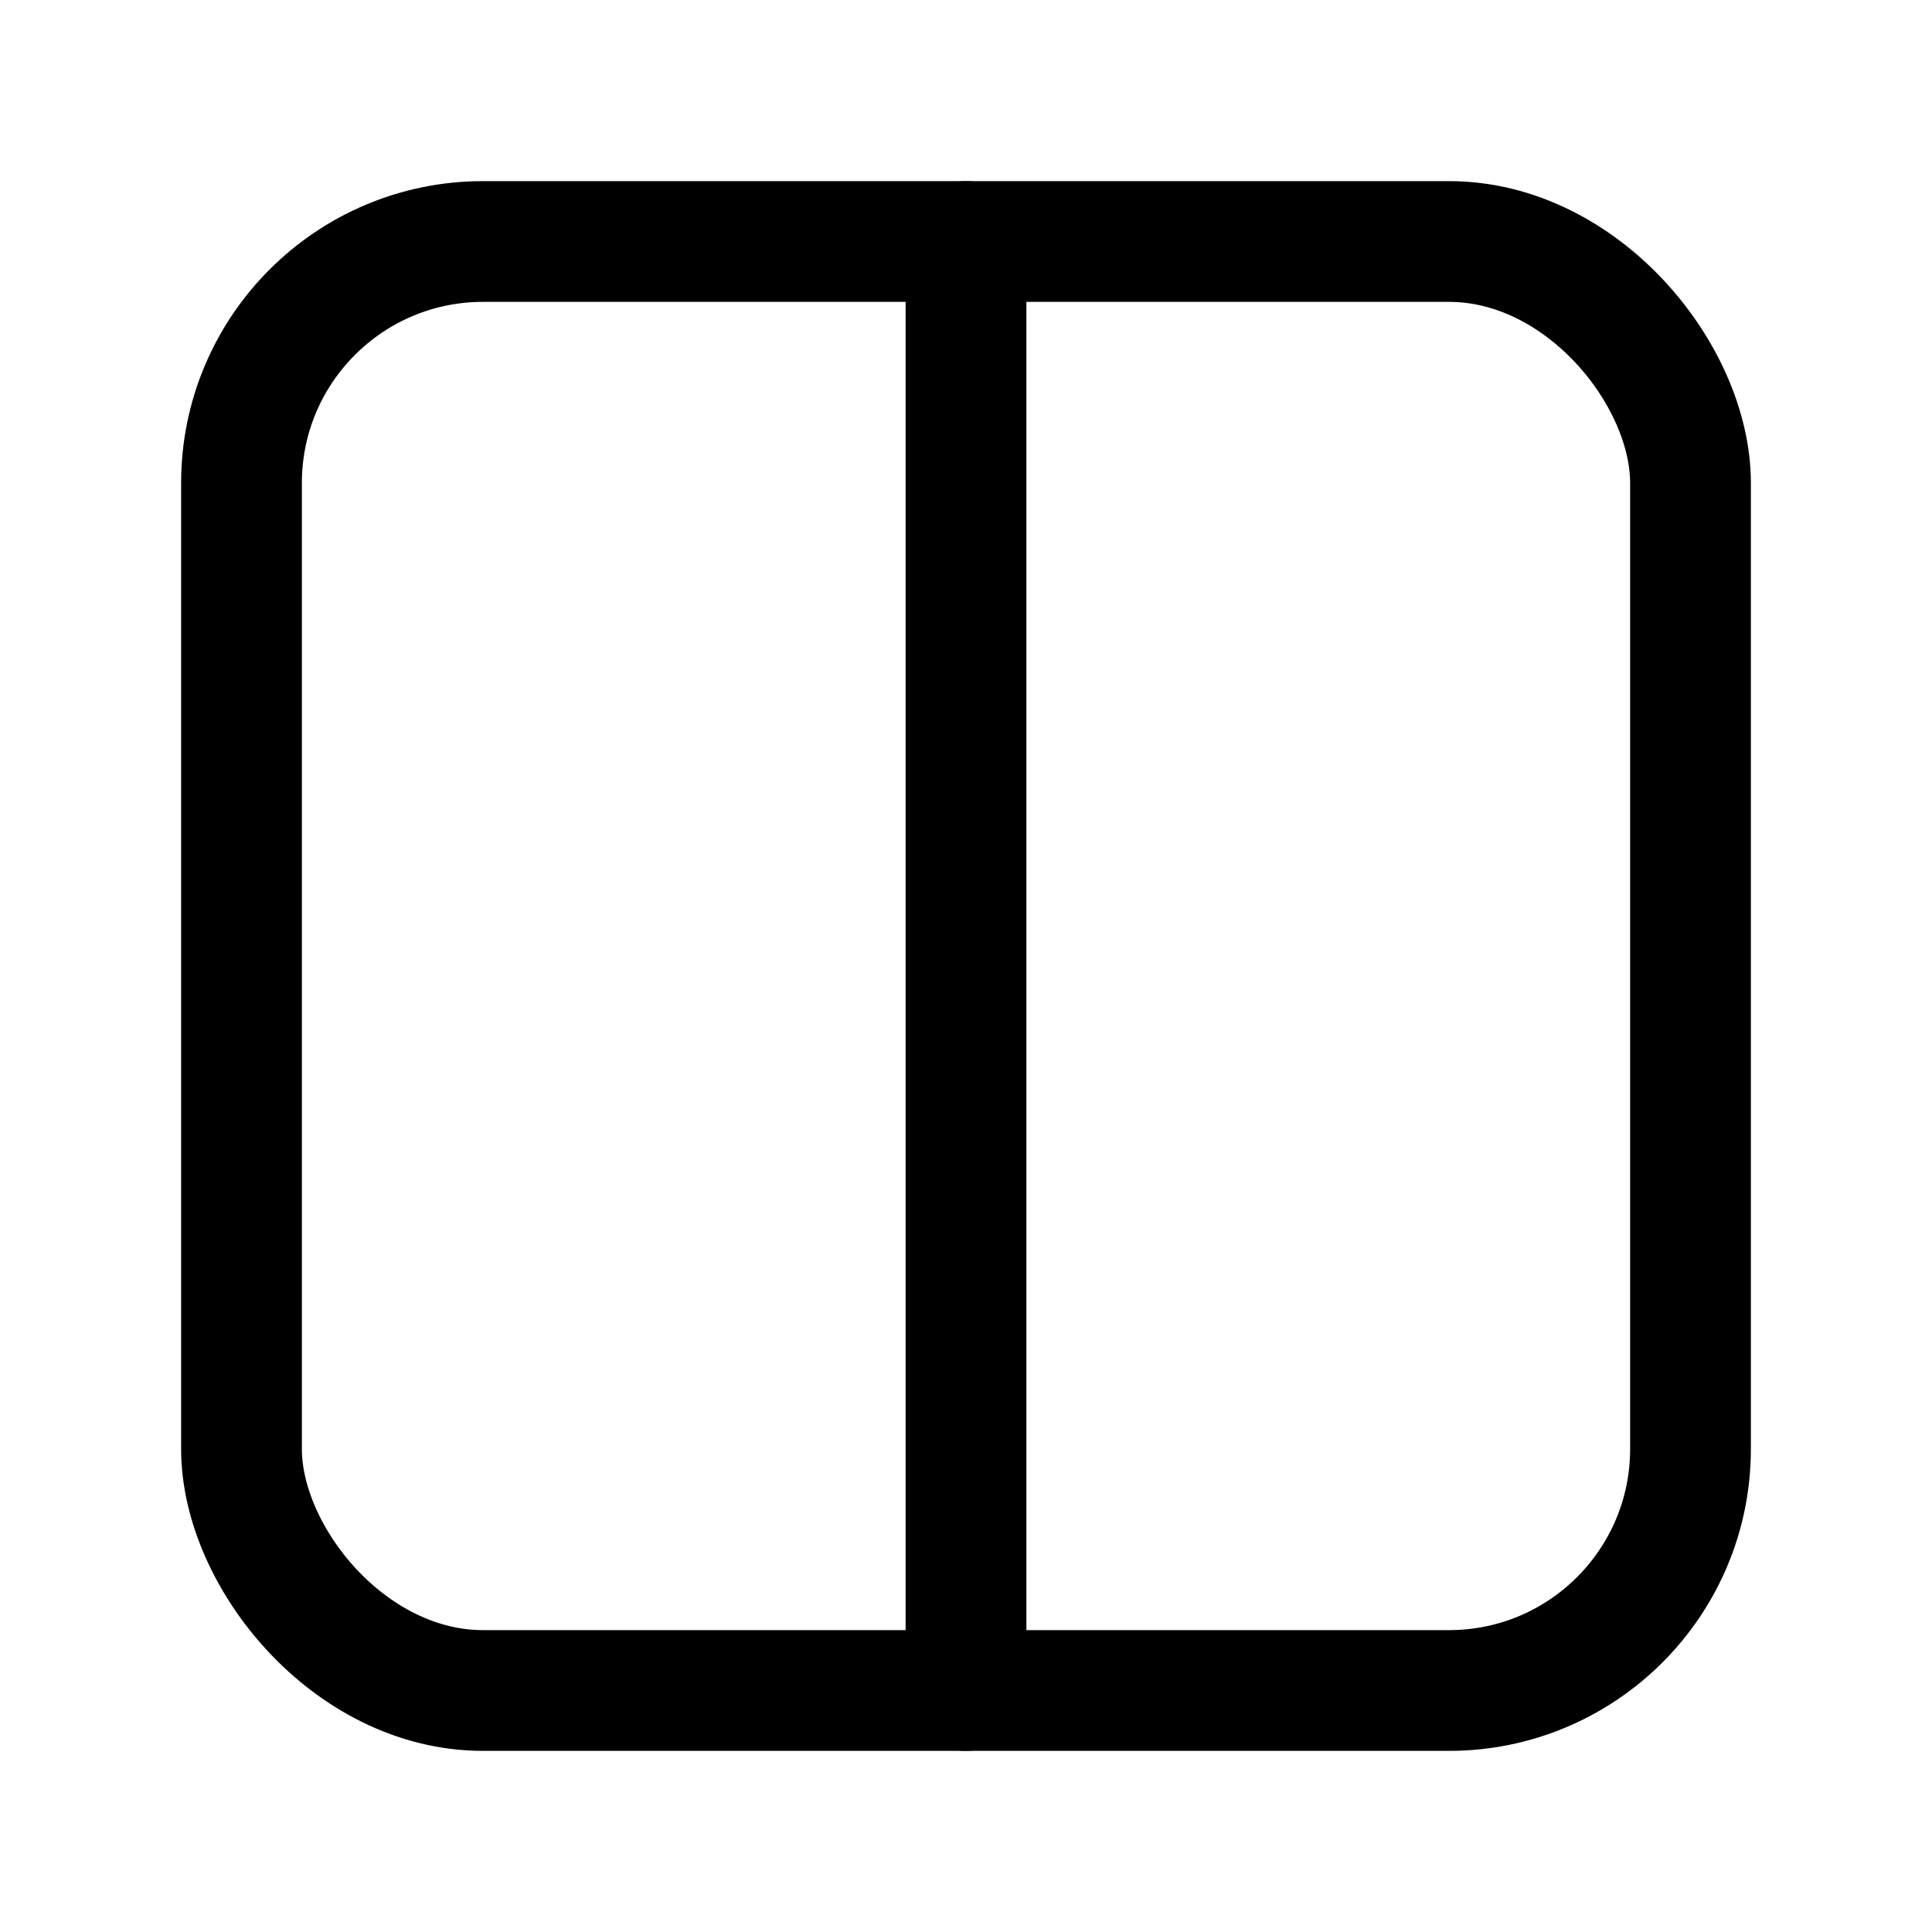 <svg width="24" height="24" viewBox="0 0 24 24" fill="none" xmlns="http://www.w3.org/2000/svg">
<rect x="3" y="3" width="18" height="18" rx="3" stroke="black" stroke-width="1.5"/>
<path d="M12 3V21" stroke="black" stroke-width="1.5" stroke-linecap="round" stroke-linejoin="round"/>
</svg>
